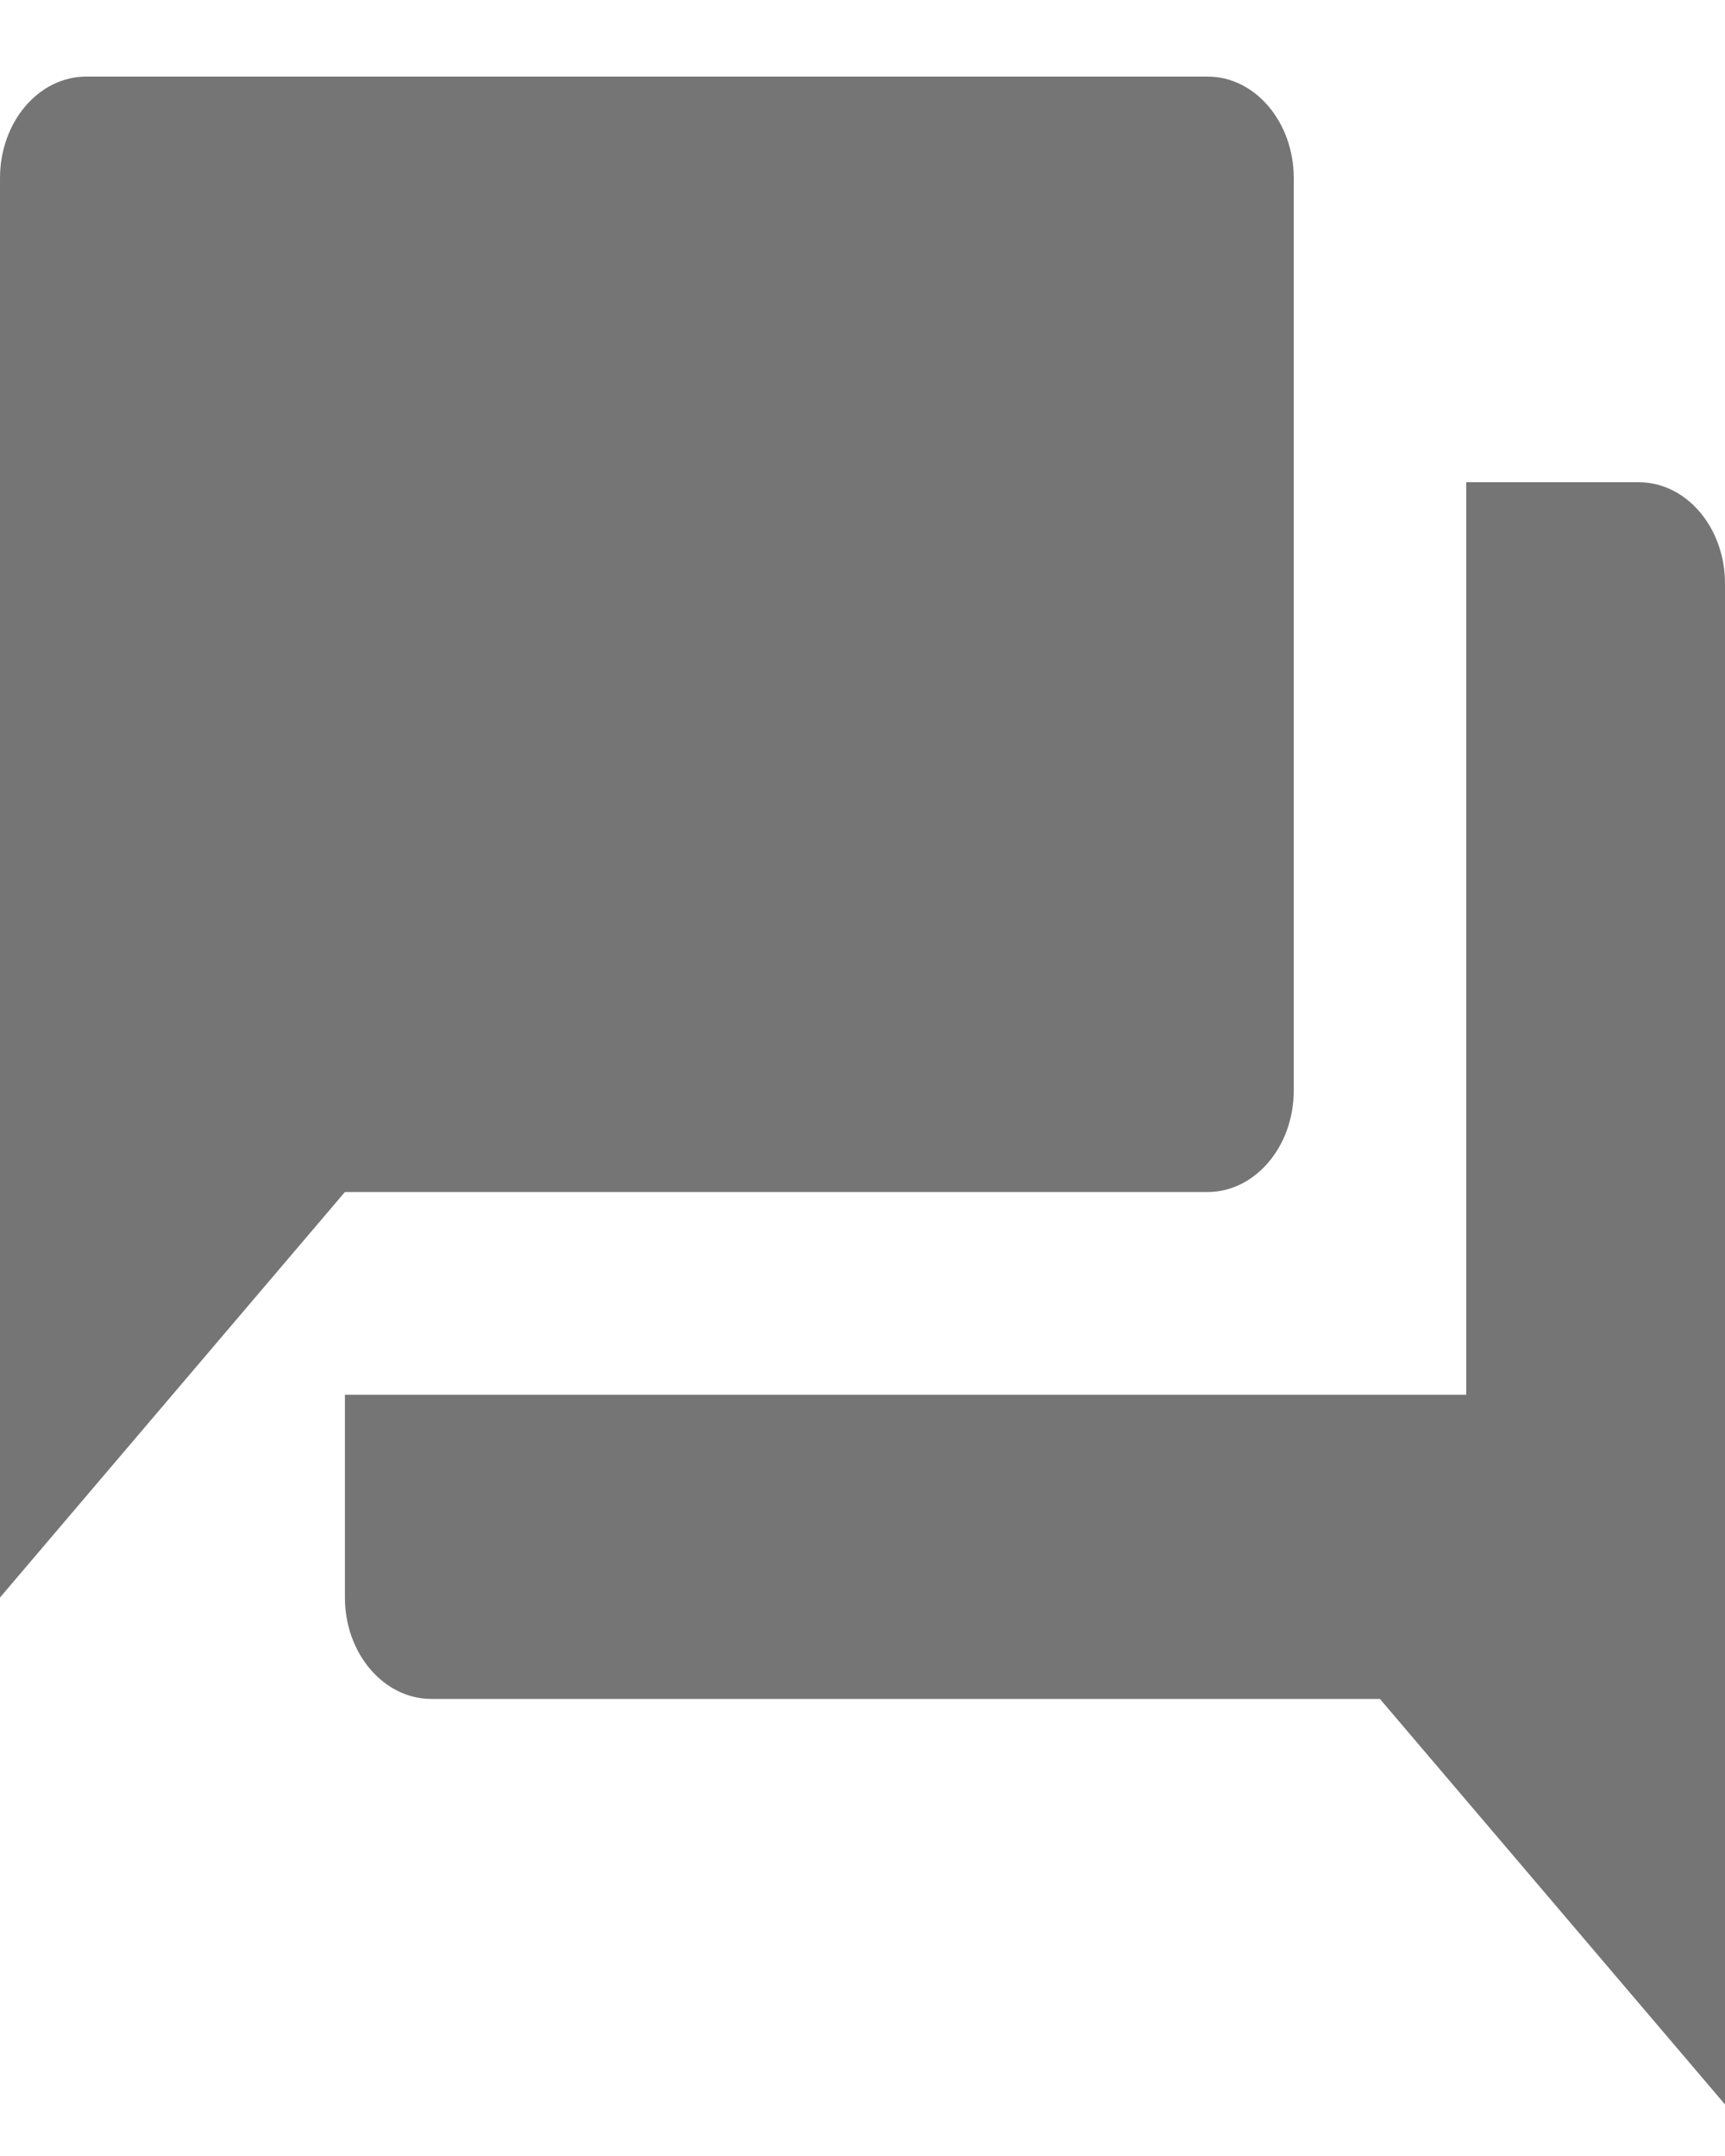 <svg width="20" height="25" viewBox="0 0 20 25" fill="none" xmlns="http://www.w3.org/2000/svg">
<path opacity="0.54" fill-rule="evenodd" clip-rule="evenodd" d="M19.001 5.592H17V16.173H3.999V18.524C3.999 19.173 4.449 19.7 5 19.7H15.999L20 24.402V6.768C20 6.117 19.552 5.592 19.001 5.592ZM14.001 0.888H1C0.448 0.888 6.10352e-05 1.415 6.10352e-05 2.065V18.524L3.999 13.822H14.001C14.552 13.822 15 13.295 15 12.645V2.065C15 1.415 14.552 0.888 14.001 0.888Z" fill="black"/>
</svg>
